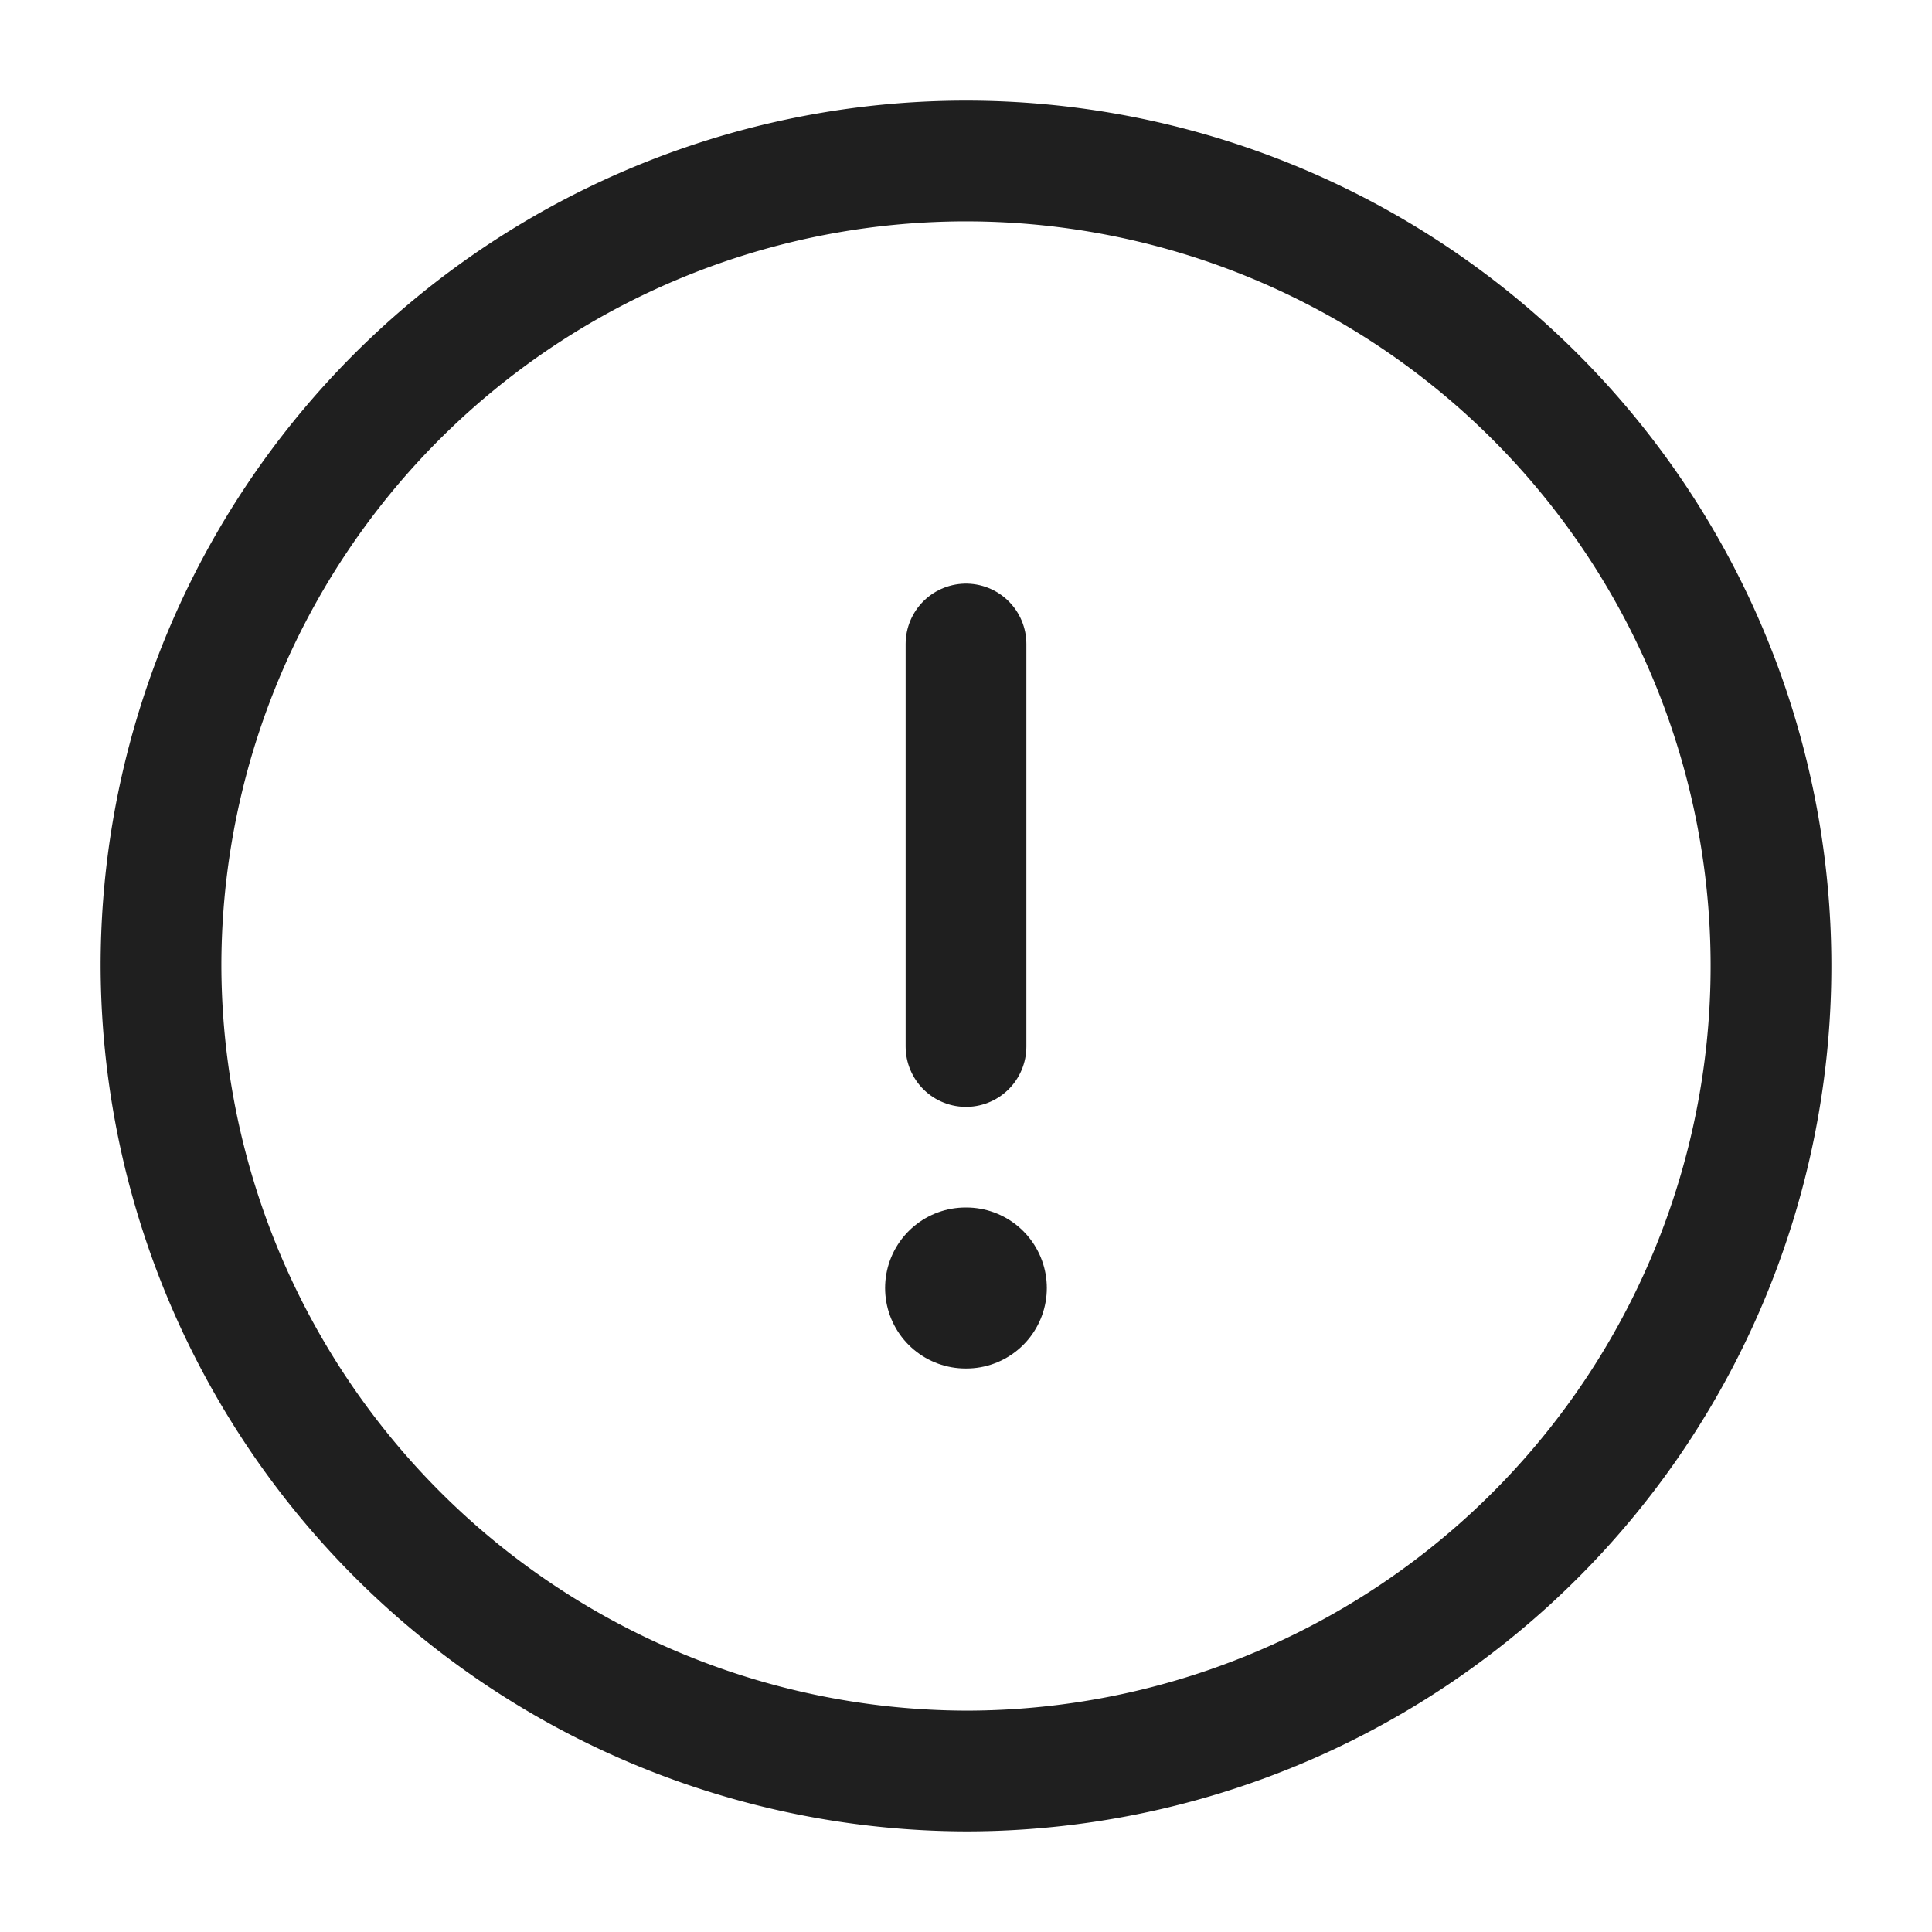 <svg xmlns="http://www.w3.org/2000/svg" width="24" height="24" viewBox="0 0 24 24">
  <g id="ico_24_info_circle" transform="translate(-364 -252)">
    <path id="base" d="M0,0H24V24H0Z" transform="translate(364 252)" fill="none" opacity="0"/>
    <path id="path" d="M10,20A10,10,0,1,0,0,10,10.029,10.029,0,0,0,10,20Z" transform="translate(366 254)" fill="none" stroke="#1f1f1f" stroke-linecap="round" stroke-linejoin="round" stroke-width="1.5"/>
    <path id="path-2" data-name="path" d="M0,0V5" transform="translate(376 260)" fill="none" stroke="#1f1f1f" stroke-linecap="round" stroke-linejoin="round" stroke-width="1.5"/>
    <path id="path-3" data-name="path" d="M0,0H.009" transform="translate(375.995 268)" fill="none" stroke="#1f1f1f" stroke-linecap="round" stroke-linejoin="round" stroke-width="2"/>
  </g>
</svg>
